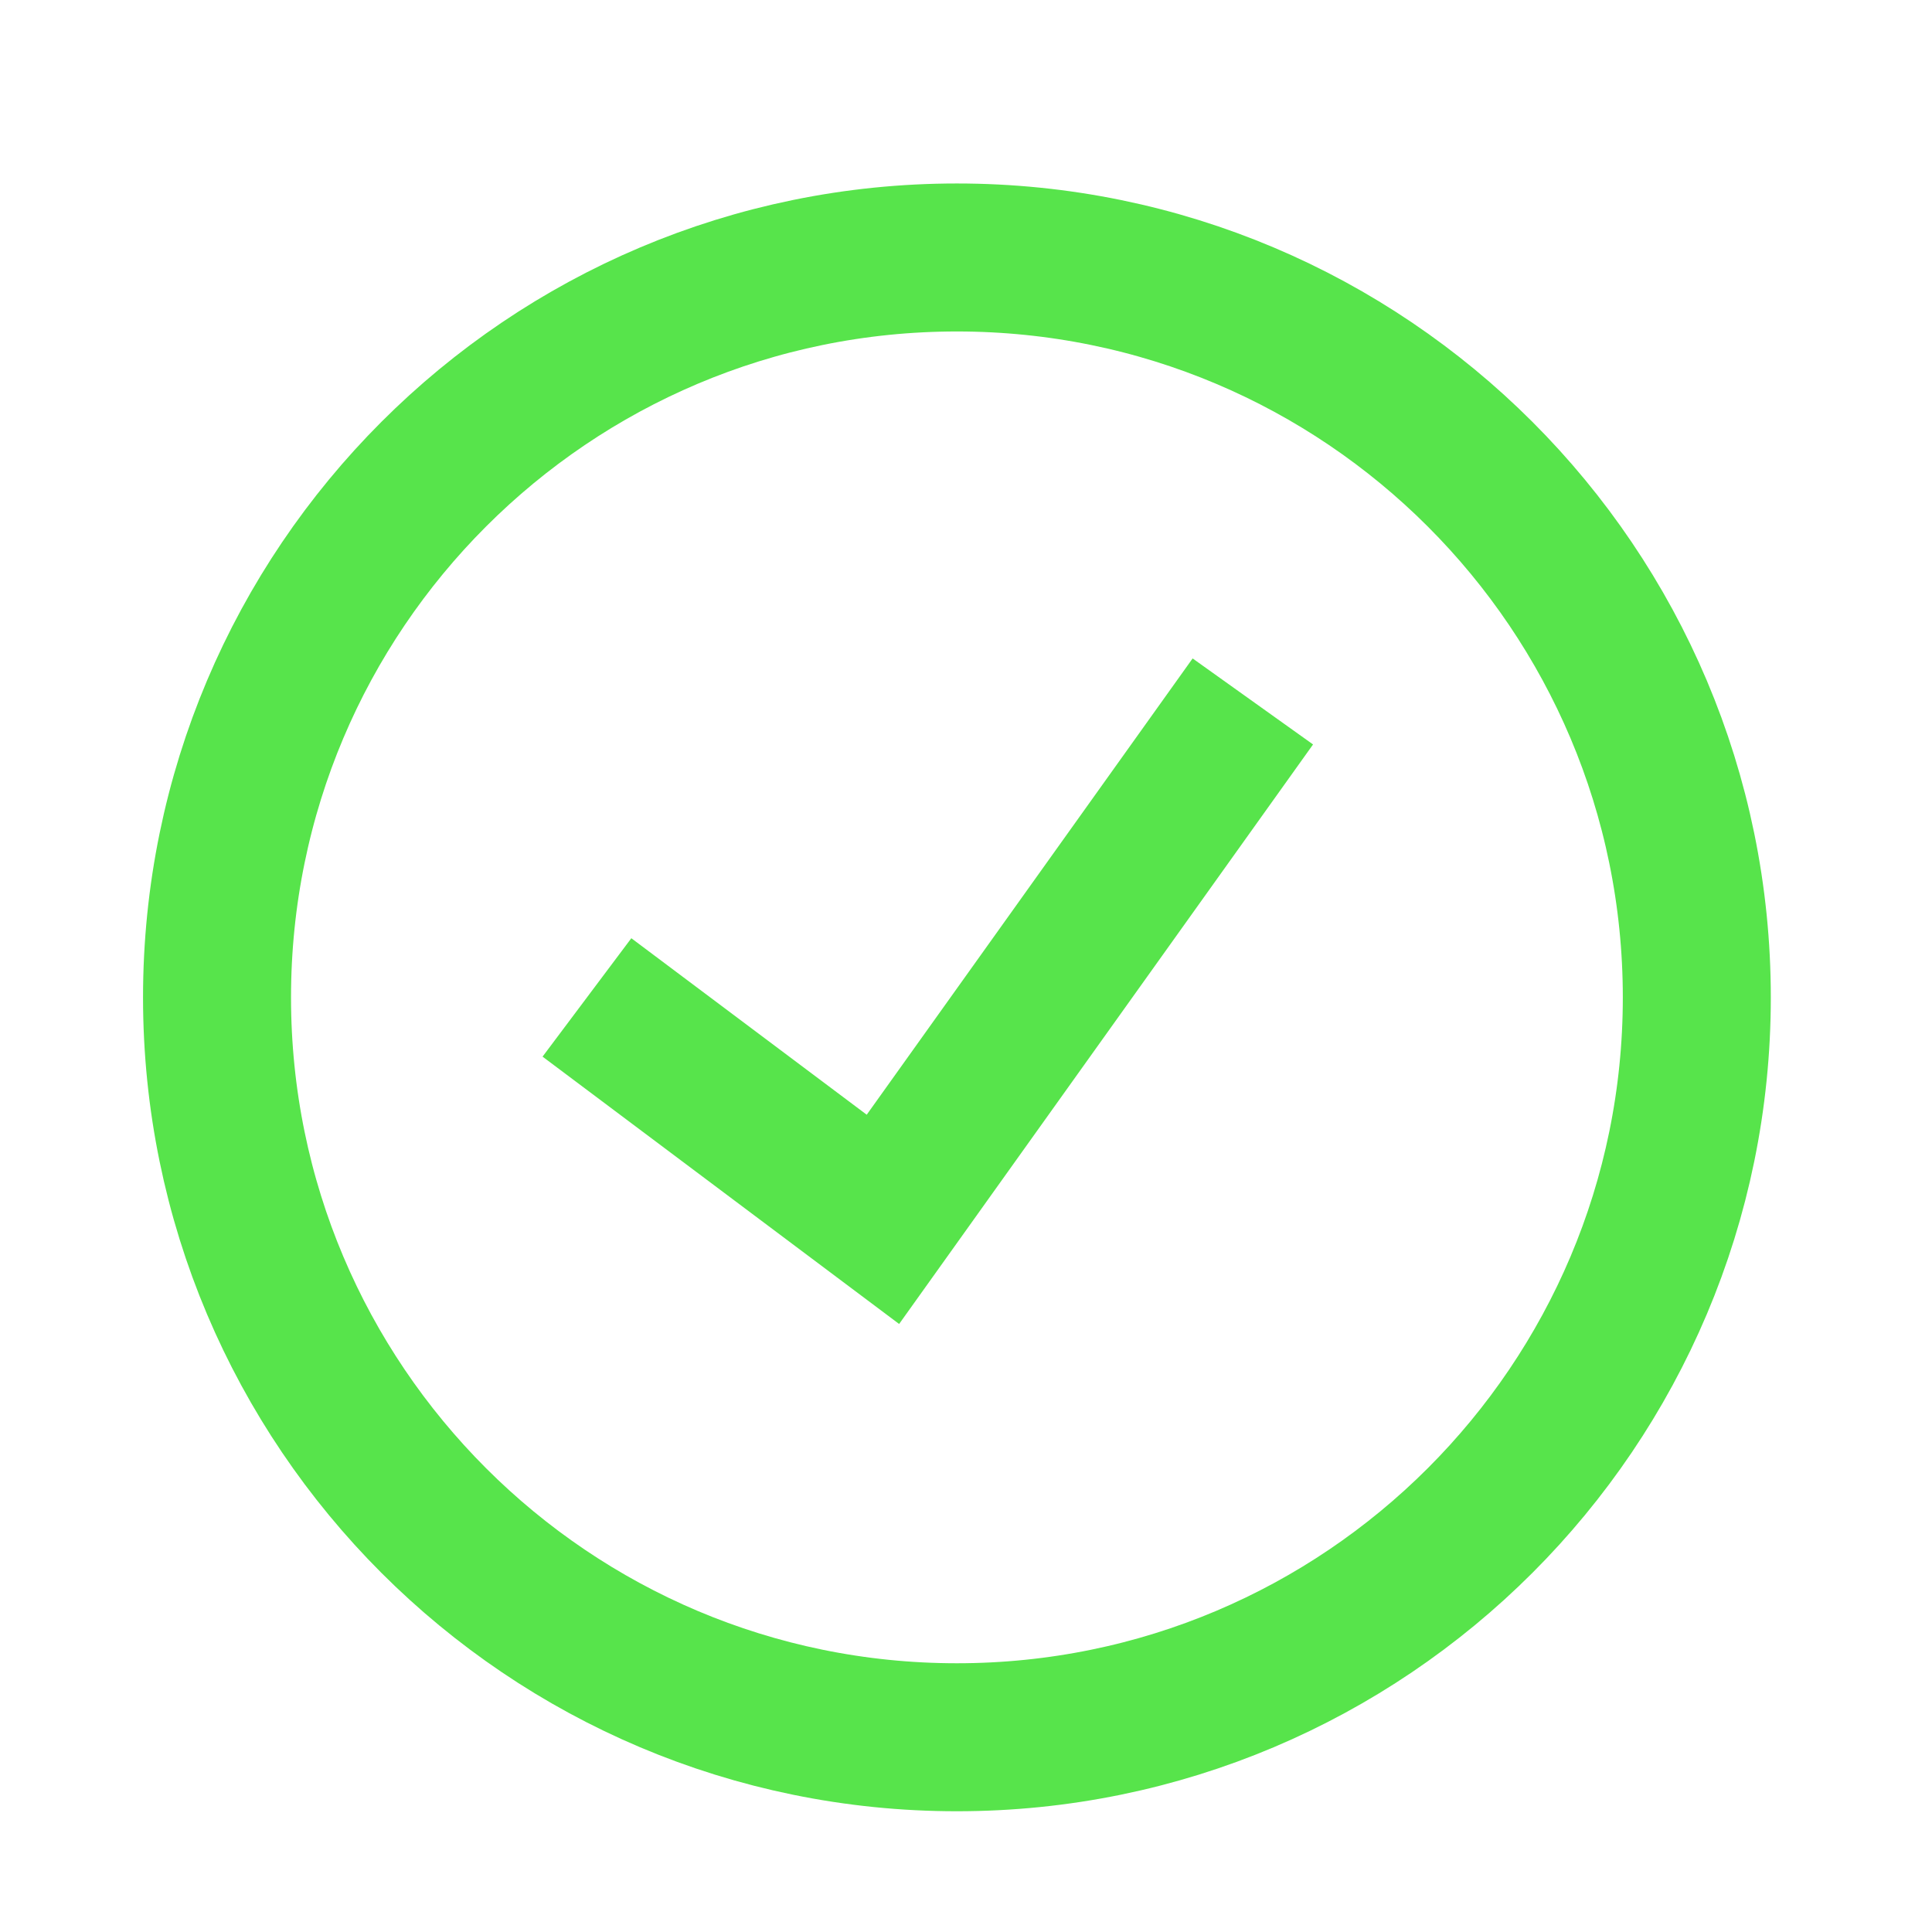 <svg width="15" height="15" viewBox="0 0 15 15" fill="none" xmlns="http://www.w3.org/2000/svg">
<g clip-path="url(#clip0_48_979)">
<path d="M4.557 7.744L6.855 9.467L9.727 5.446M7.429 13.488C10.602 13.488 13.174 10.916 13.174 7.744C13.174 4.571 10.602 1.999 7.429 1.999C4.257 1.999 1.685 4.571 1.685 7.744C1.685 10.916 4.257 13.488 7.429 13.488Z" stroke="#57E44B" stroke-width="1.149"/>
</g>
<defs>
<clipPath id="clip0_48_979">
<rect width="13.787" height="13.787" fill="white" transform="translate(0.536 0.851)"/>
</clipPath>
</defs>
</svg>
